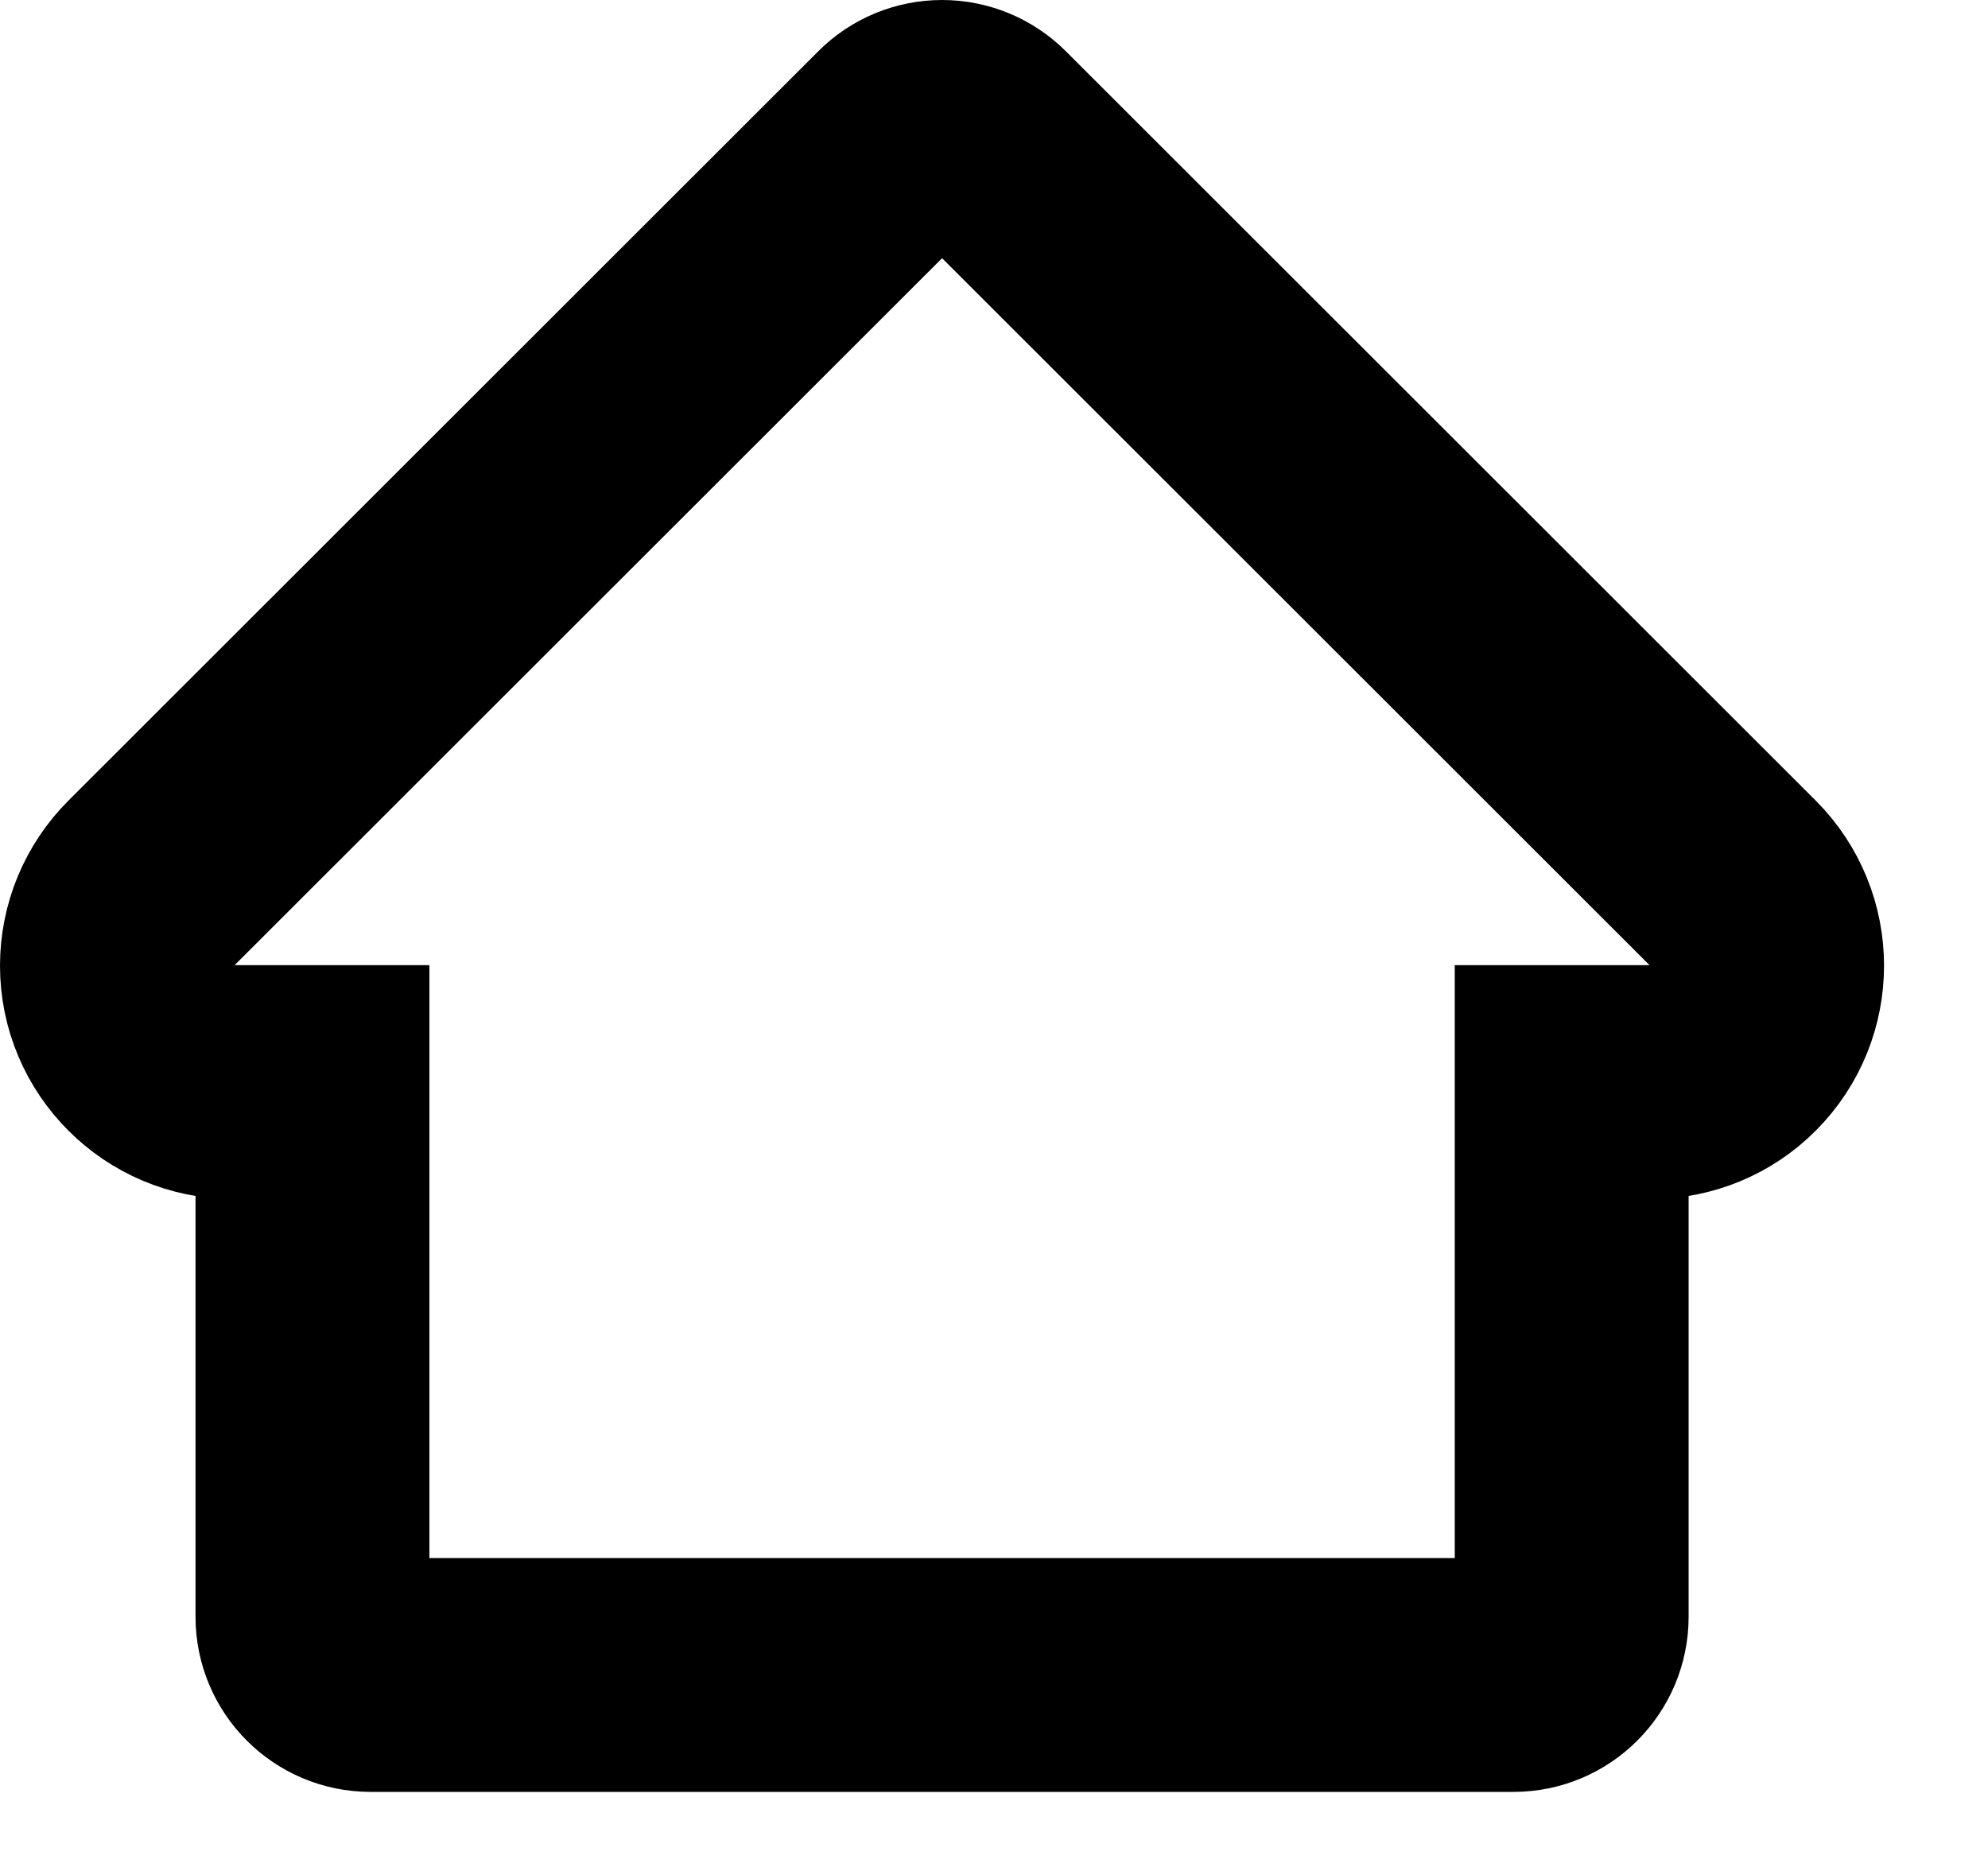 <?xml version="1.0" encoding="UTF-8"?>
<svg width="17px" height="16px" viewBox="0 0 17 16" version="1.1" xmlns="http://www.w3.org/2000/svg" xmlns:xlink="http://www.w3.org/1999/xlink">
    <title>Path Copy 3</title>
    <g id="Page-2" stroke="none" stroke-width="1" fill="none" fill-rule="evenodd">
        <g id="V3.1-Home-Map3" transform="translate(-512, -741)" fill-rule="nonzero" stroke="#000000" stroke-width="2">
            <g id="Group-3" transform="translate(502, 703)">
                <path d="M18.408,39.146 C18.314,39.052 18.188,39 18.056,39 C17.924,39 17.797,39.052 17.704,39.146 L11.293,45.553 C11.106,45.739 11,45.993 11,46.258 C11,46.807 11.447,47.254 11.996,47.254 L12.672,47.254 L12.672,51.826 C12.672,52.101 12.894,52.324 13.17,52.324 L22.942,52.324 C23.217,52.324 23.44,52.101 23.44,51.826 L23.44,47.254 L24.116,47.254 C24.38,47.254 24.634,47.15 24.821,46.961 C25.208,46.572 25.208,45.942 24.819,45.553 L18.408,39.146 Z" id="Path-Copy-3"></path>
            </g>
        </g>
    </g>
</svg>